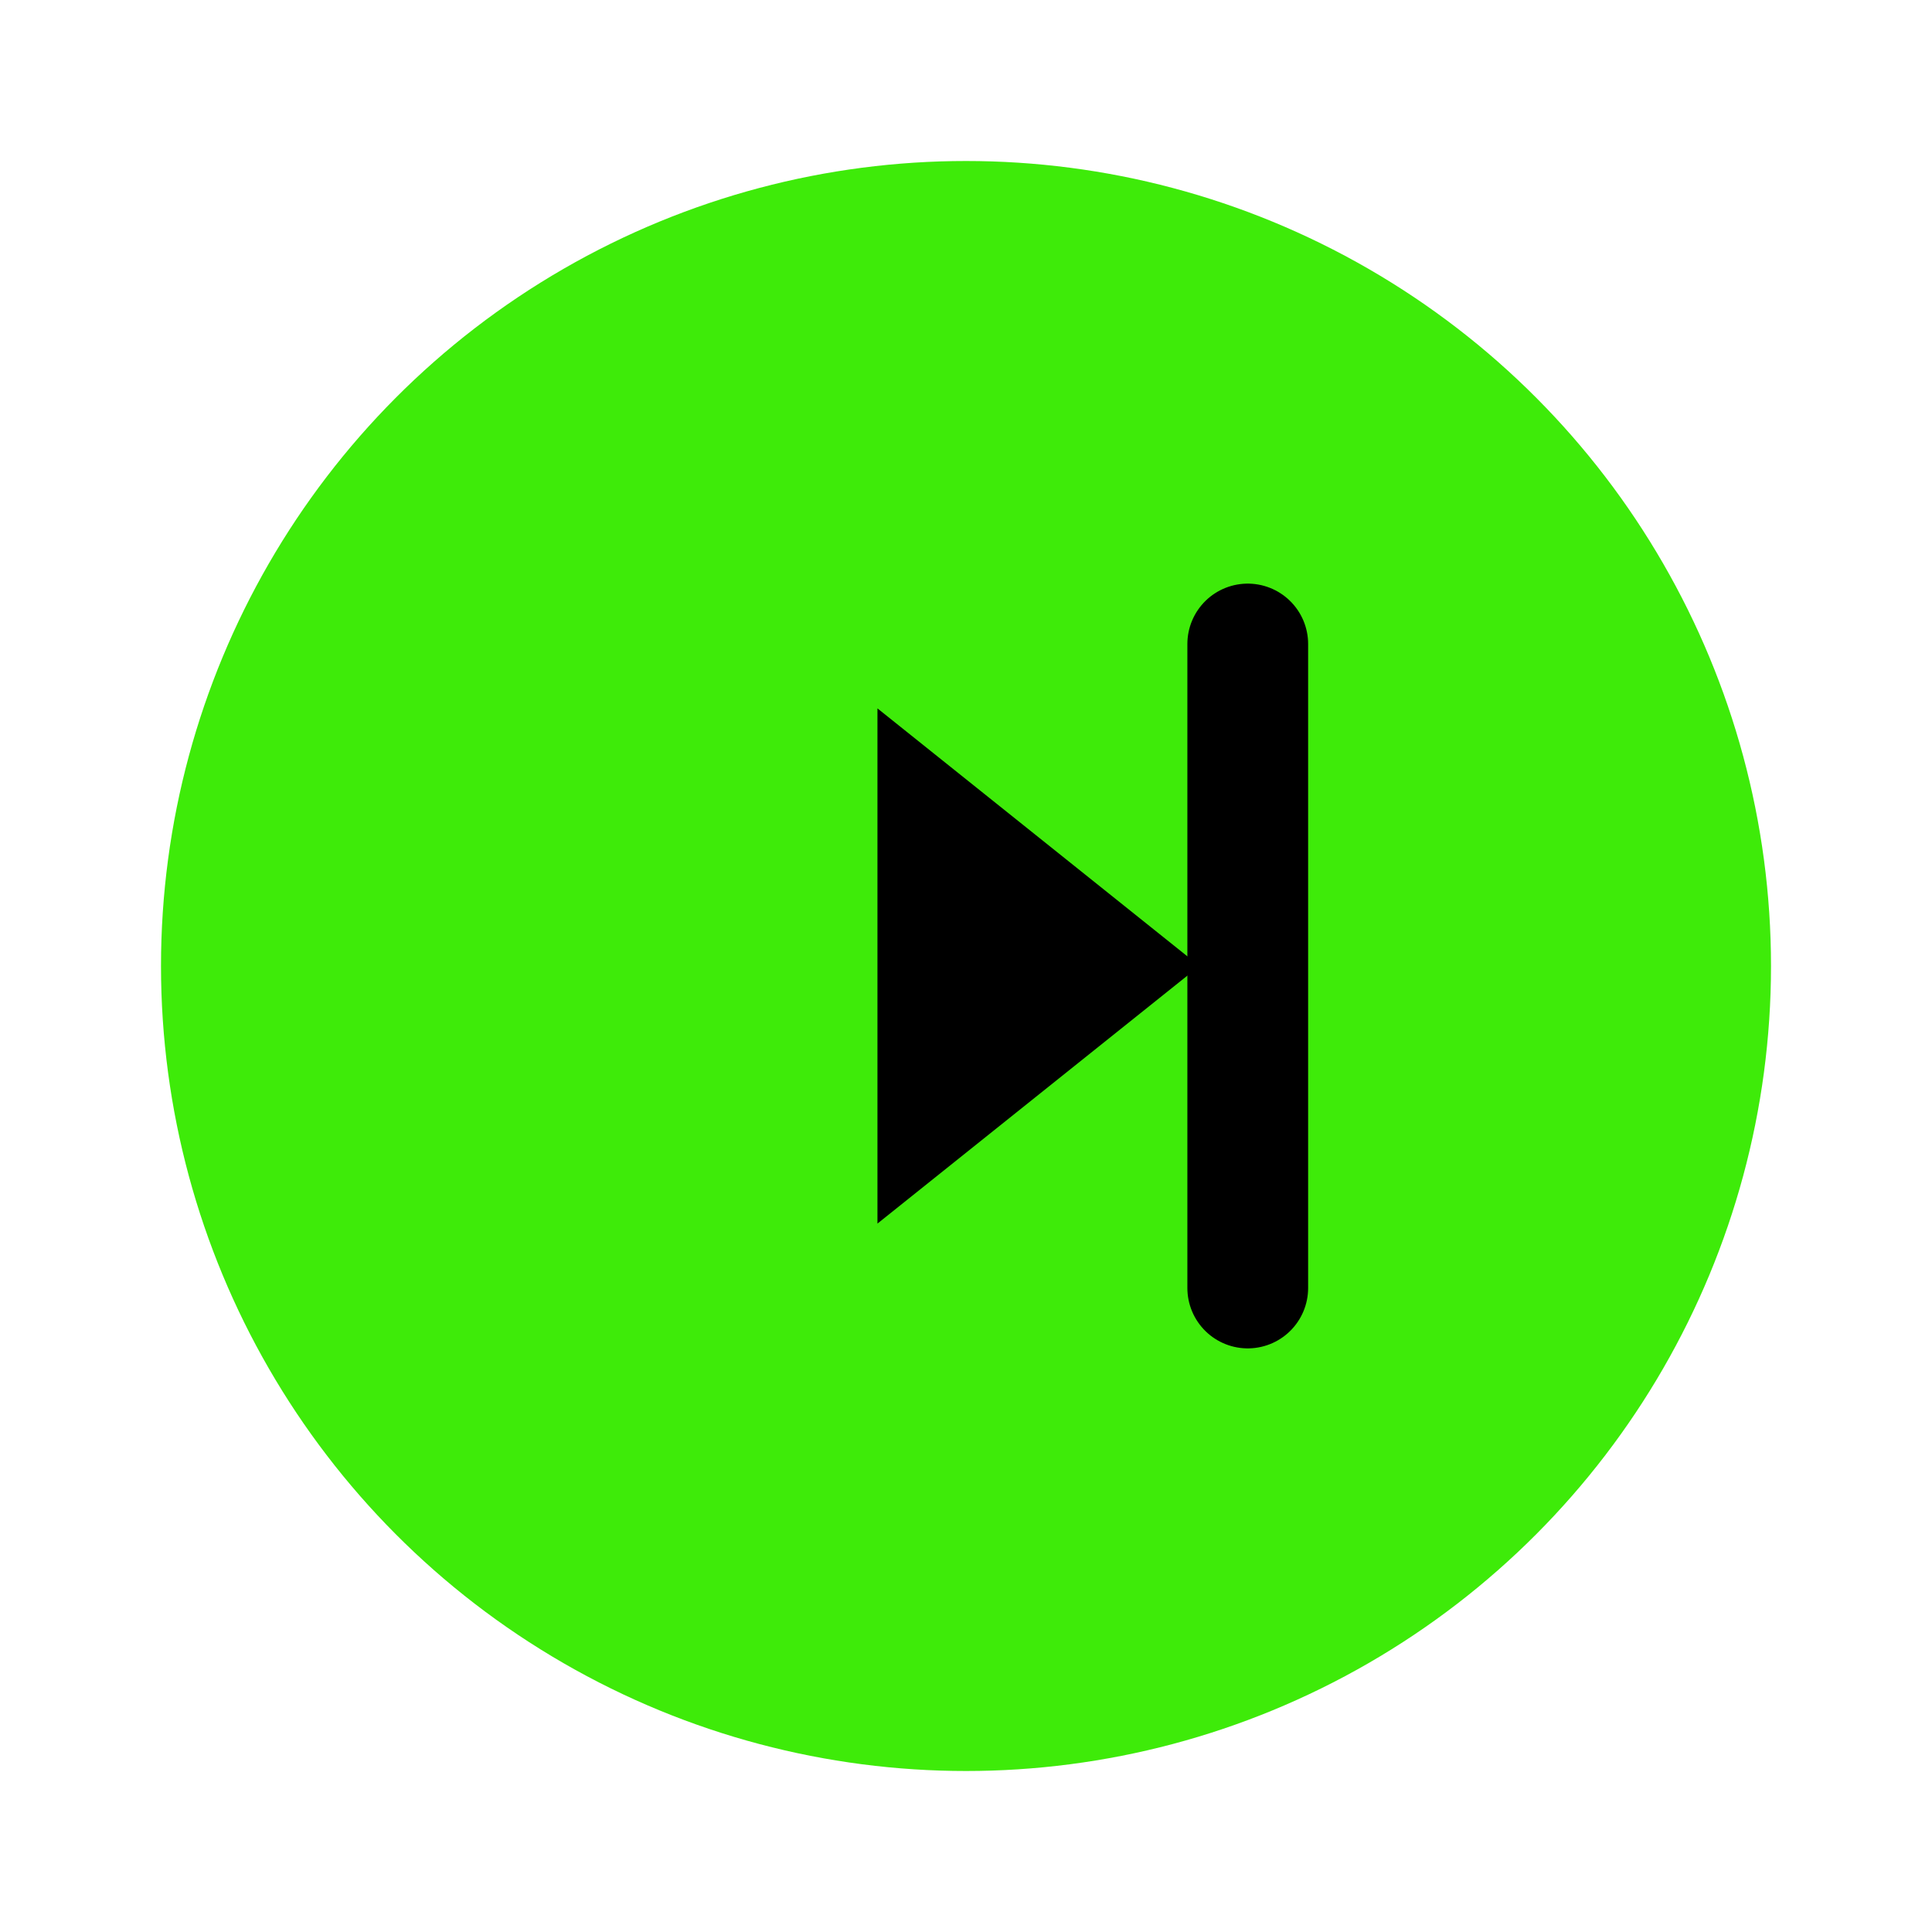 <svg xmlns="http://www.w3.org/2000/svg" viewBox="0 0 24 24" width="24" height="24">
    <circle cx="12" cy="12" r="10" fill="rgb(62, 235, 9)" />
    <path d="M10.9 8.8L14.9 12L10.9 15.2V8.8Z" fill="black" />
    <path d="M15.5 8V16" stroke="black" stroke-width="1.5" stroke-linecap="round" />
</svg>
